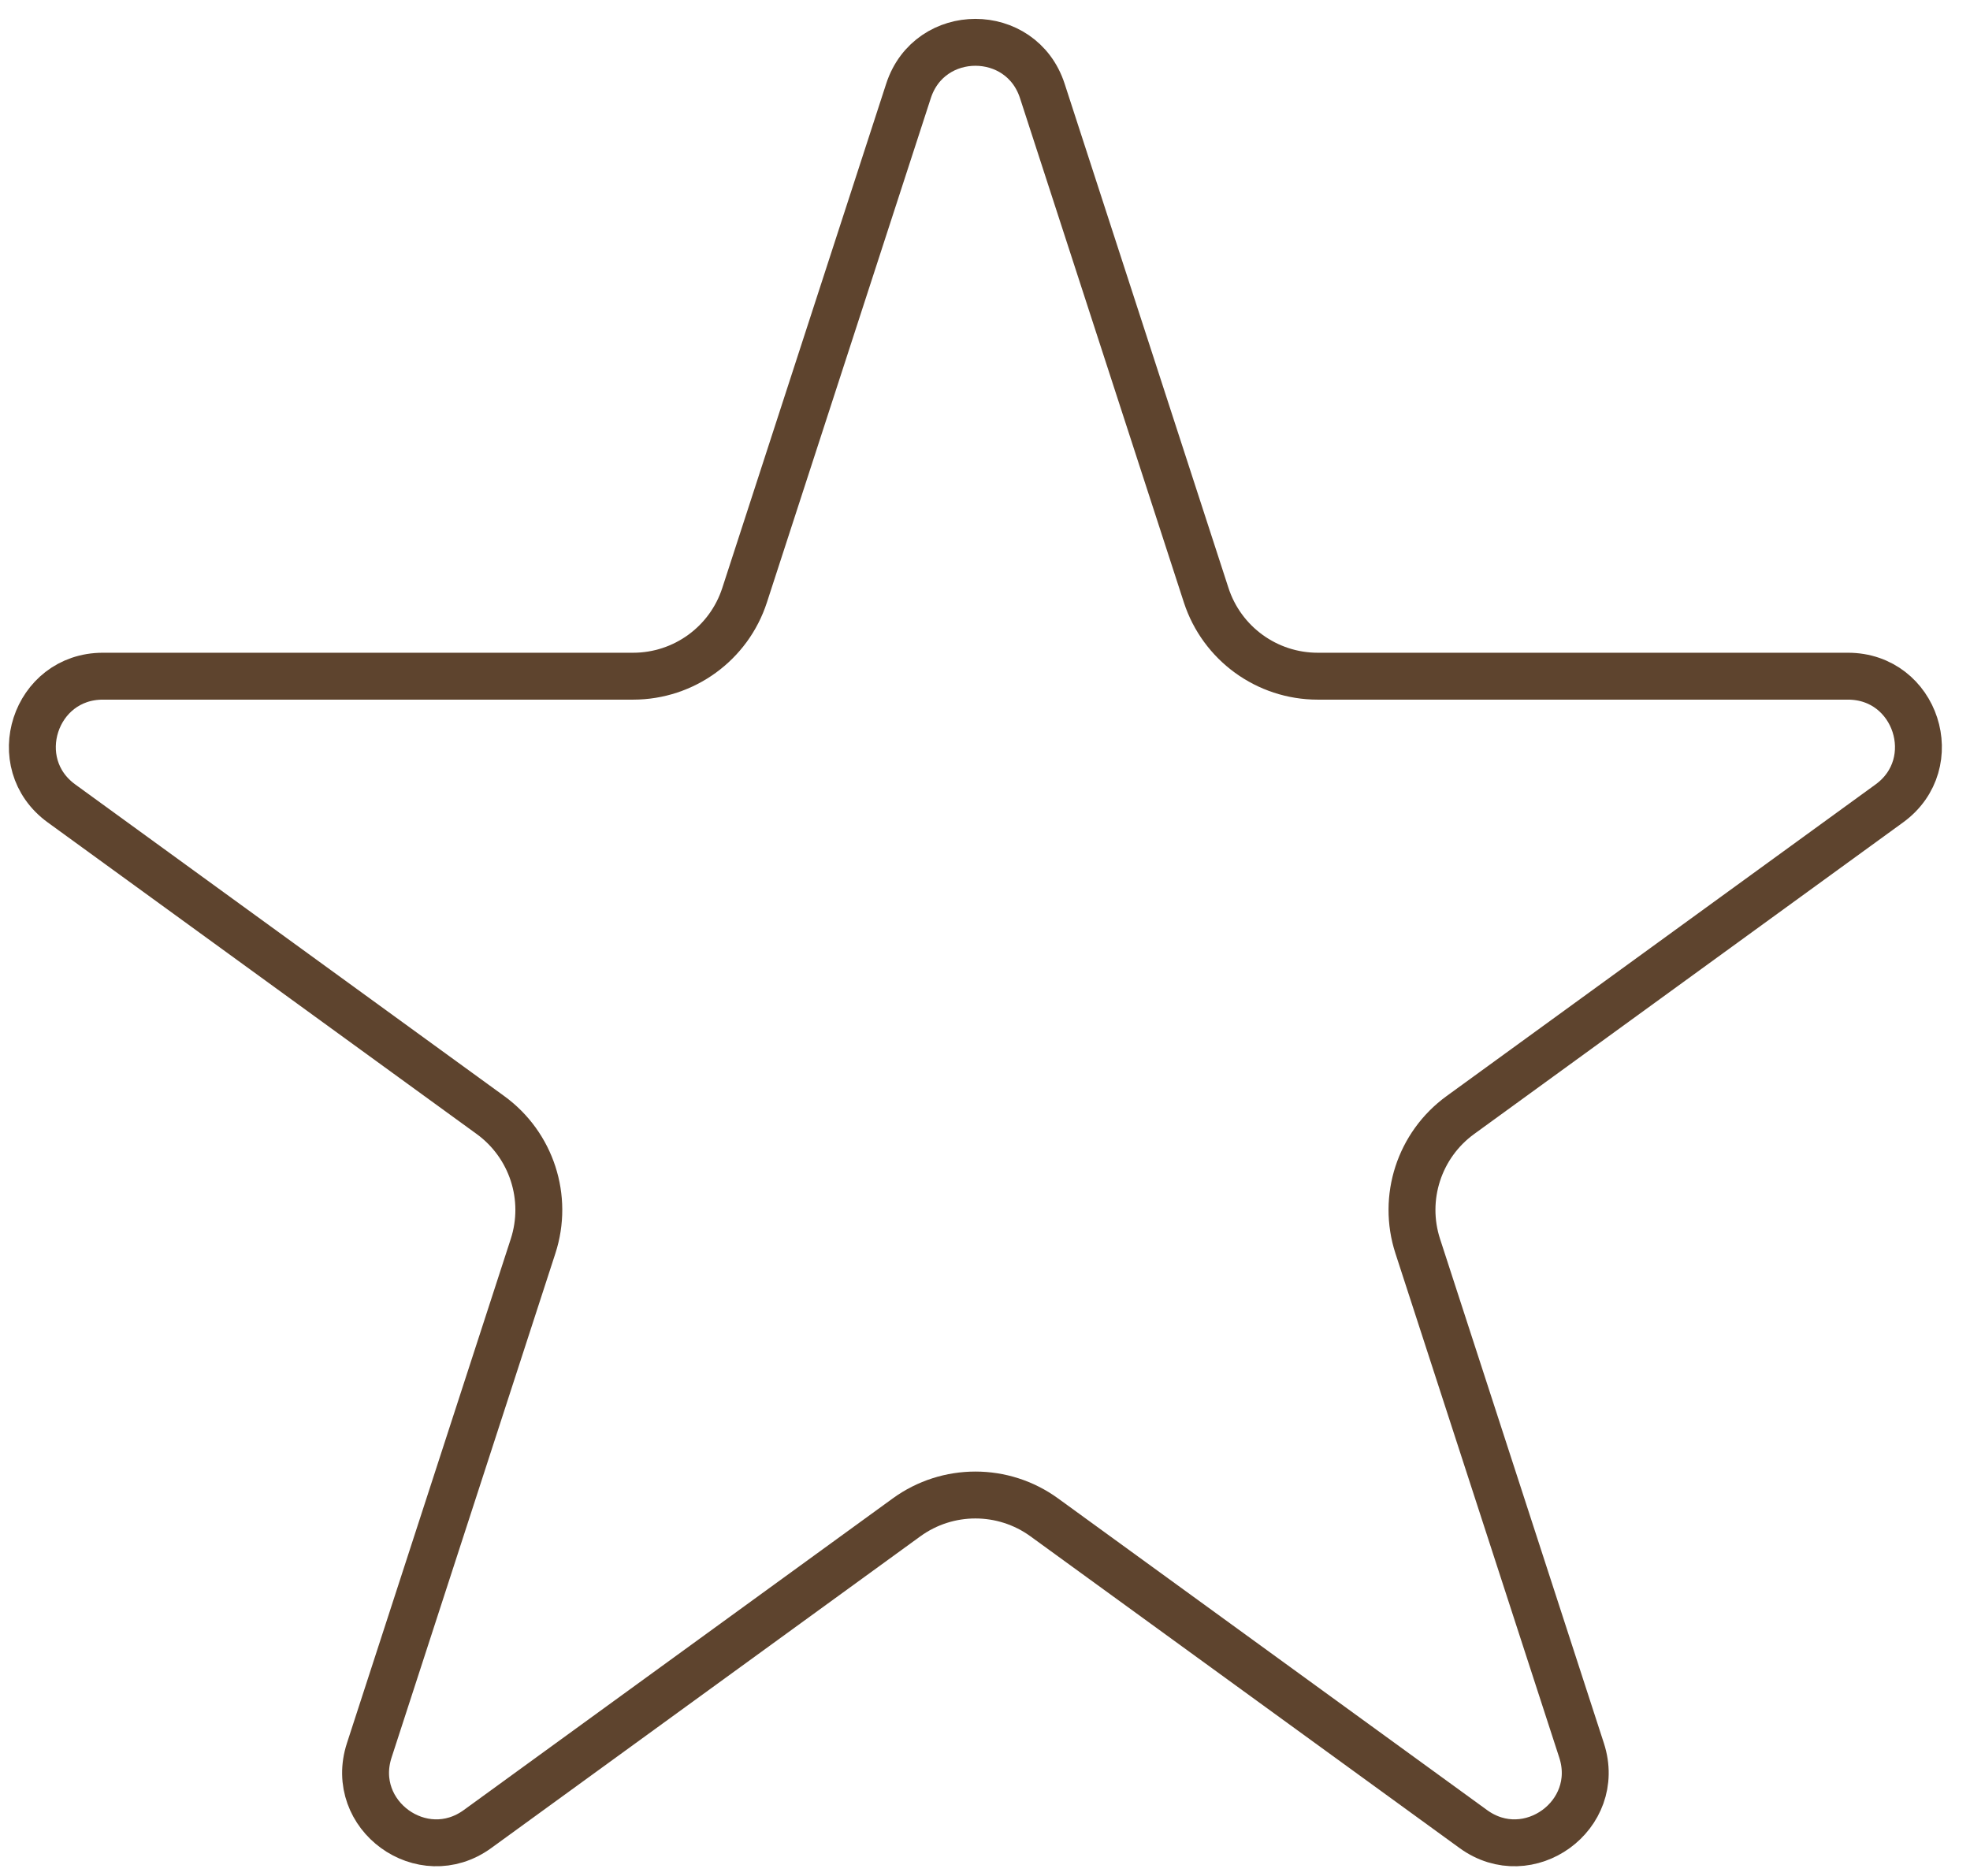 <svg width="42" height="40" viewBox="0 0 42 40" fill="none" xmlns="http://www.w3.org/2000/svg">
<path d="M19.369 1.939C19.818 0.557 21.773 0.557 22.222 1.939L25.715 12.69C26.05 13.72 27.01 14.418 28.093 14.418H39.398C40.851 14.418 41.455 16.277 40.28 17.131L31.134 23.776C30.258 24.413 29.891 25.541 30.226 26.571L33.719 37.323C34.168 38.705 32.586 39.854 31.411 39L22.265 32.355C21.389 31.718 20.202 31.718 19.326 32.355L10.18 39C9.004 39.854 7.423 38.705 7.872 37.323L11.365 26.571C11.7 25.541 11.333 24.413 10.457 23.776L1.311 17.131C0.135 16.277 0.74 14.418 2.193 14.418H13.498C14.581 14.418 15.541 13.72 15.875 12.69L19.369 1.939Z" stroke="#5E442E"/>
</svg>

